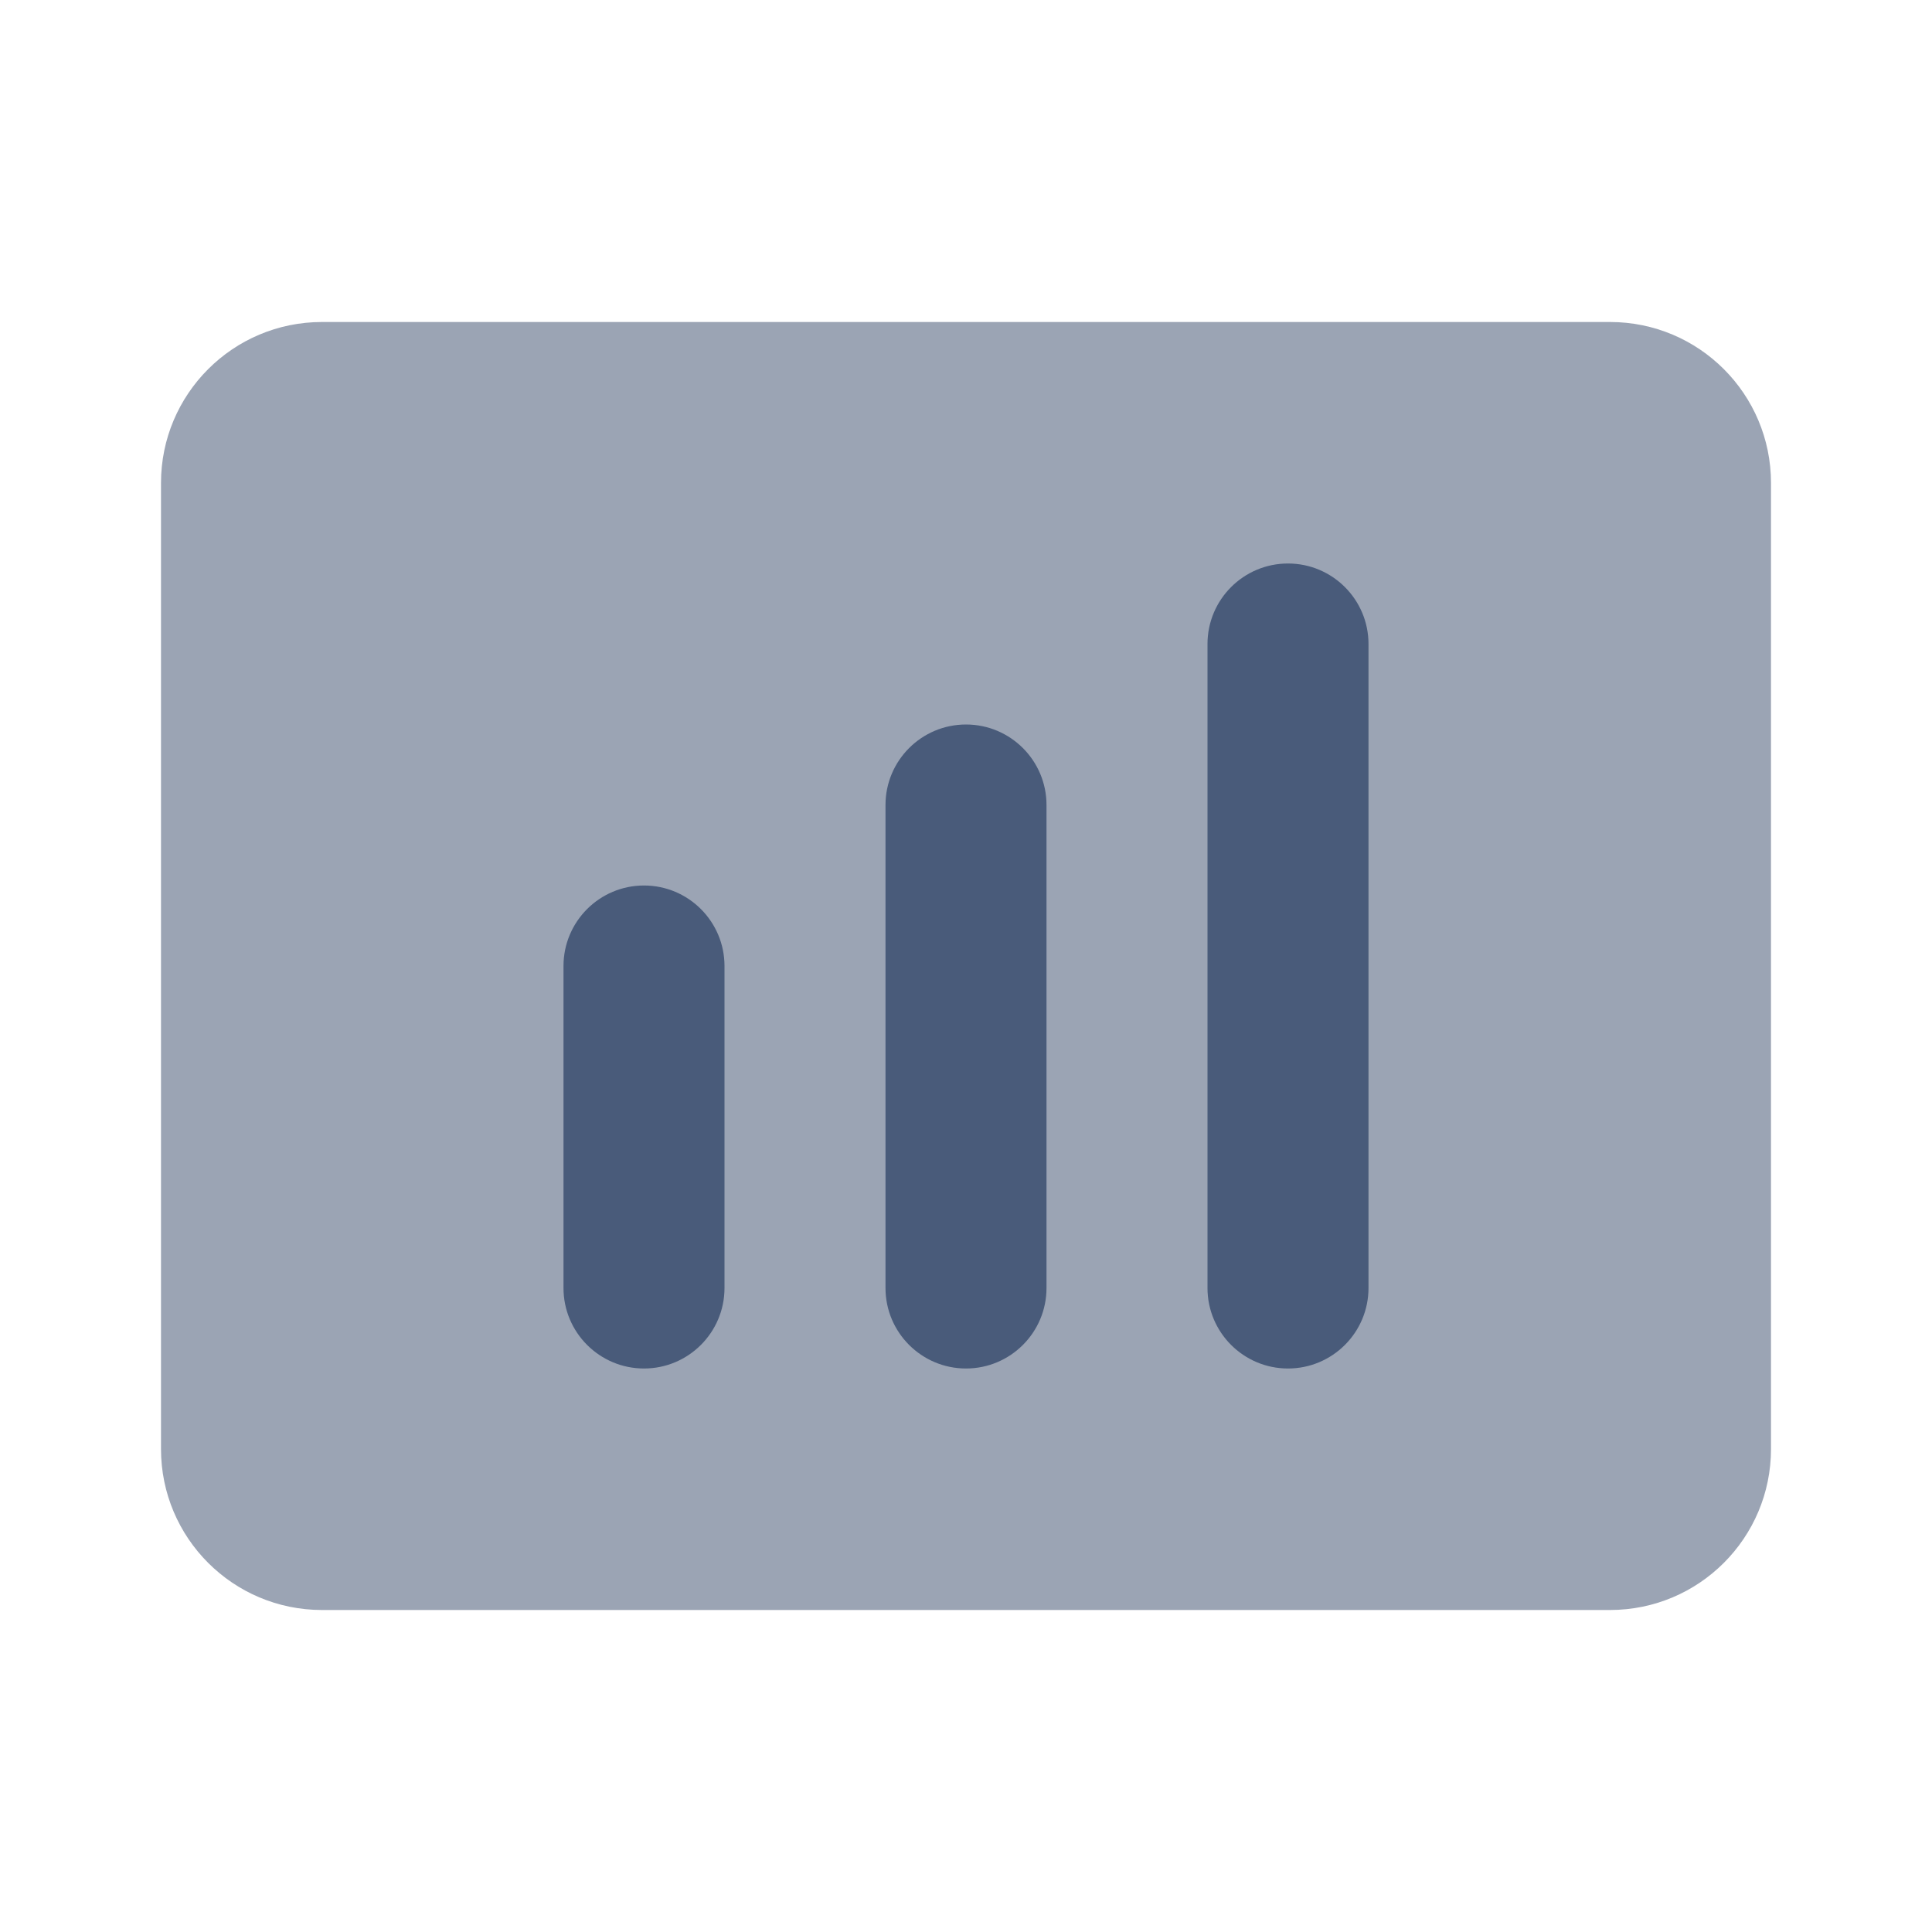 <svg height="512" viewBox="0 0 24 24" width="512" xmlns="http://www.w3.org/2000/svg"><path d="m20 4h-16c-1.105 0-2 .895-2 2v12c0 1.105.895 2 2 2h16c1.105 0 2-.895 2-2v-12c0-1.105-.895-2-2-2z" fill="#9ba4b4"/><g fill="#495b7a"><path d="m9 16c0 .552-.448 1-1 1s-1-.448-1-1v-4c0-.552.448-1 1-1s1 .448 1 1z"/><path d="m13 16c0 .552-.448 1-1 1s-1-.448-1-1v-6c0-.552.448-1 1-1s1 .448 1 1z"/><path d="m17 16c0 .552-.448 1-1 1s-1-.448-1-1v-8c0-.552.448-1 1-1s1 .448 1 1z"/></g></svg>